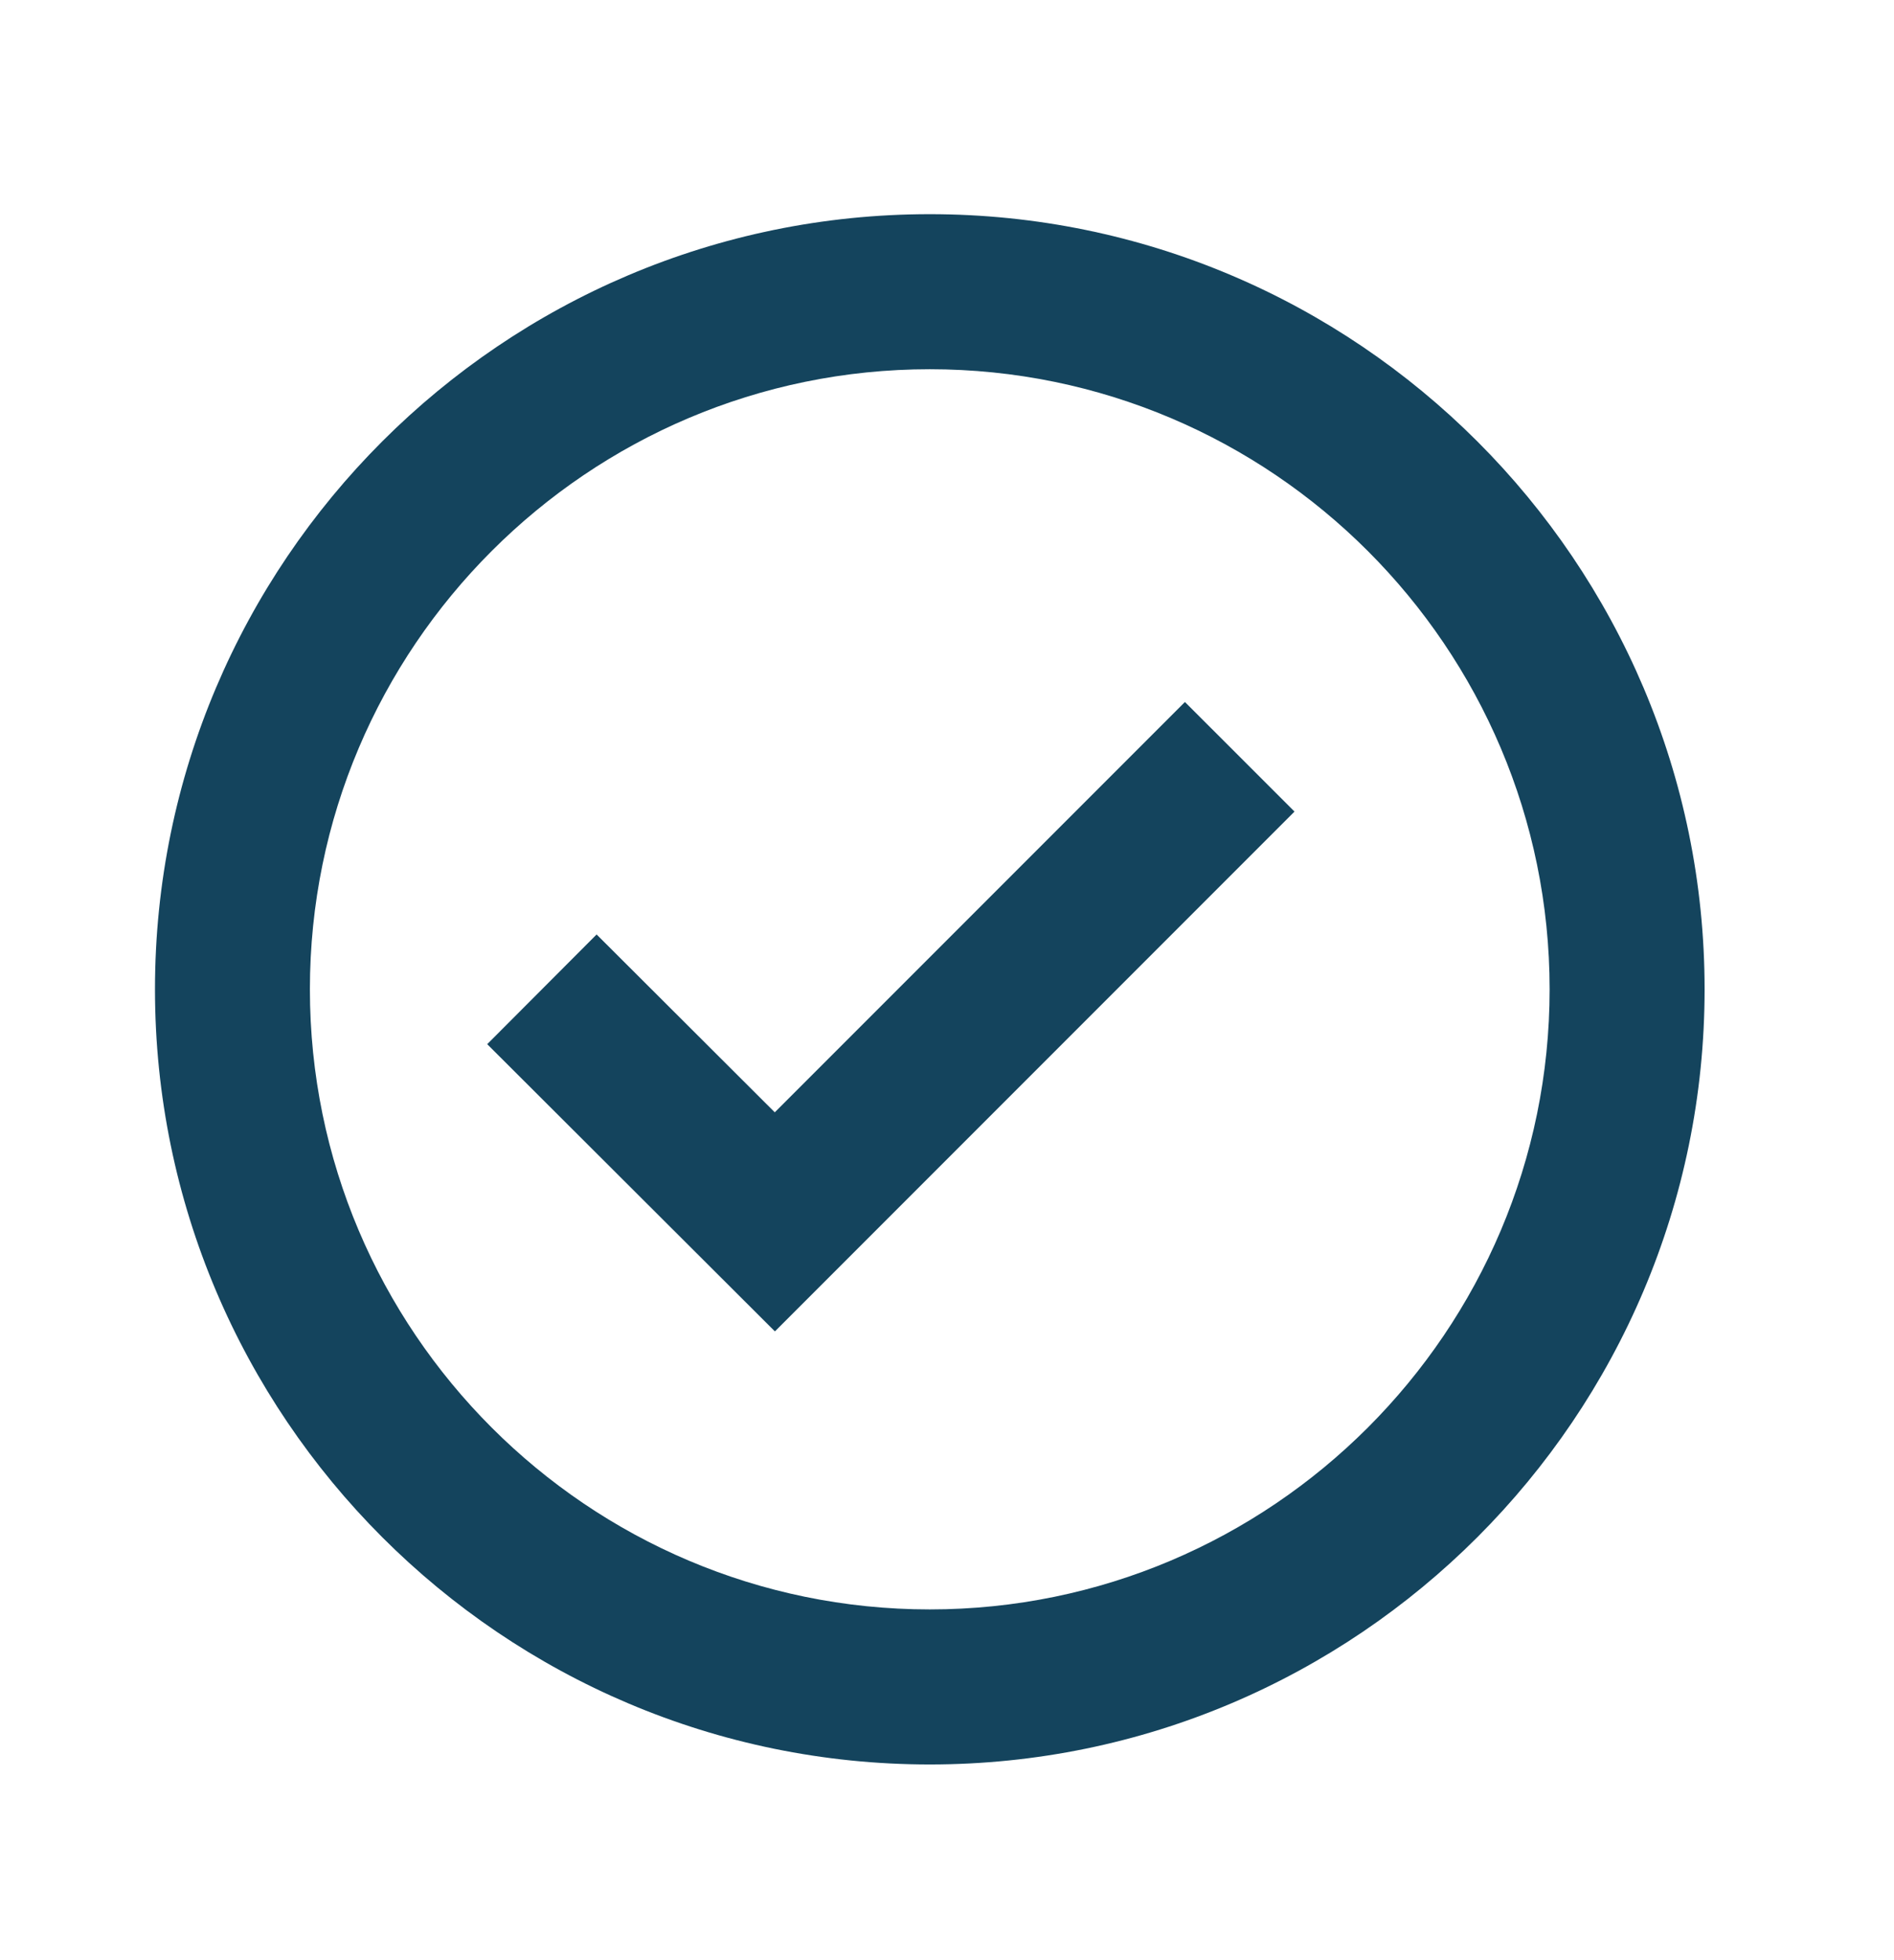 <svg width="29" height="30" viewBox="0 0 29 30" fill="none" xmlns="http://www.w3.org/2000/svg">
<path d="M14.236 3.278C7.695 3.278 2.373 8.6 2.373 15.141C2.373 21.683 7.695 27.005 14.236 27.005C20.778 27.005 26.1 21.683 26.1 15.141C26.1 8.6 20.778 3.278 14.236 3.278ZM14.236 24.632C9.003 24.632 4.745 20.374 4.745 15.141C4.745 9.908 9.003 5.651 14.236 5.651C19.469 5.651 23.727 9.908 23.727 15.141C23.727 20.374 19.469 24.632 14.236 24.632Z" fill="#14445D"/>
<path d="M11.863 17.024L9.135 14.302L7.46 15.981L11.865 20.377L19.821 12.421L18.143 10.744L11.863 17.024Z" fill="#14445D"/>
</svg>
